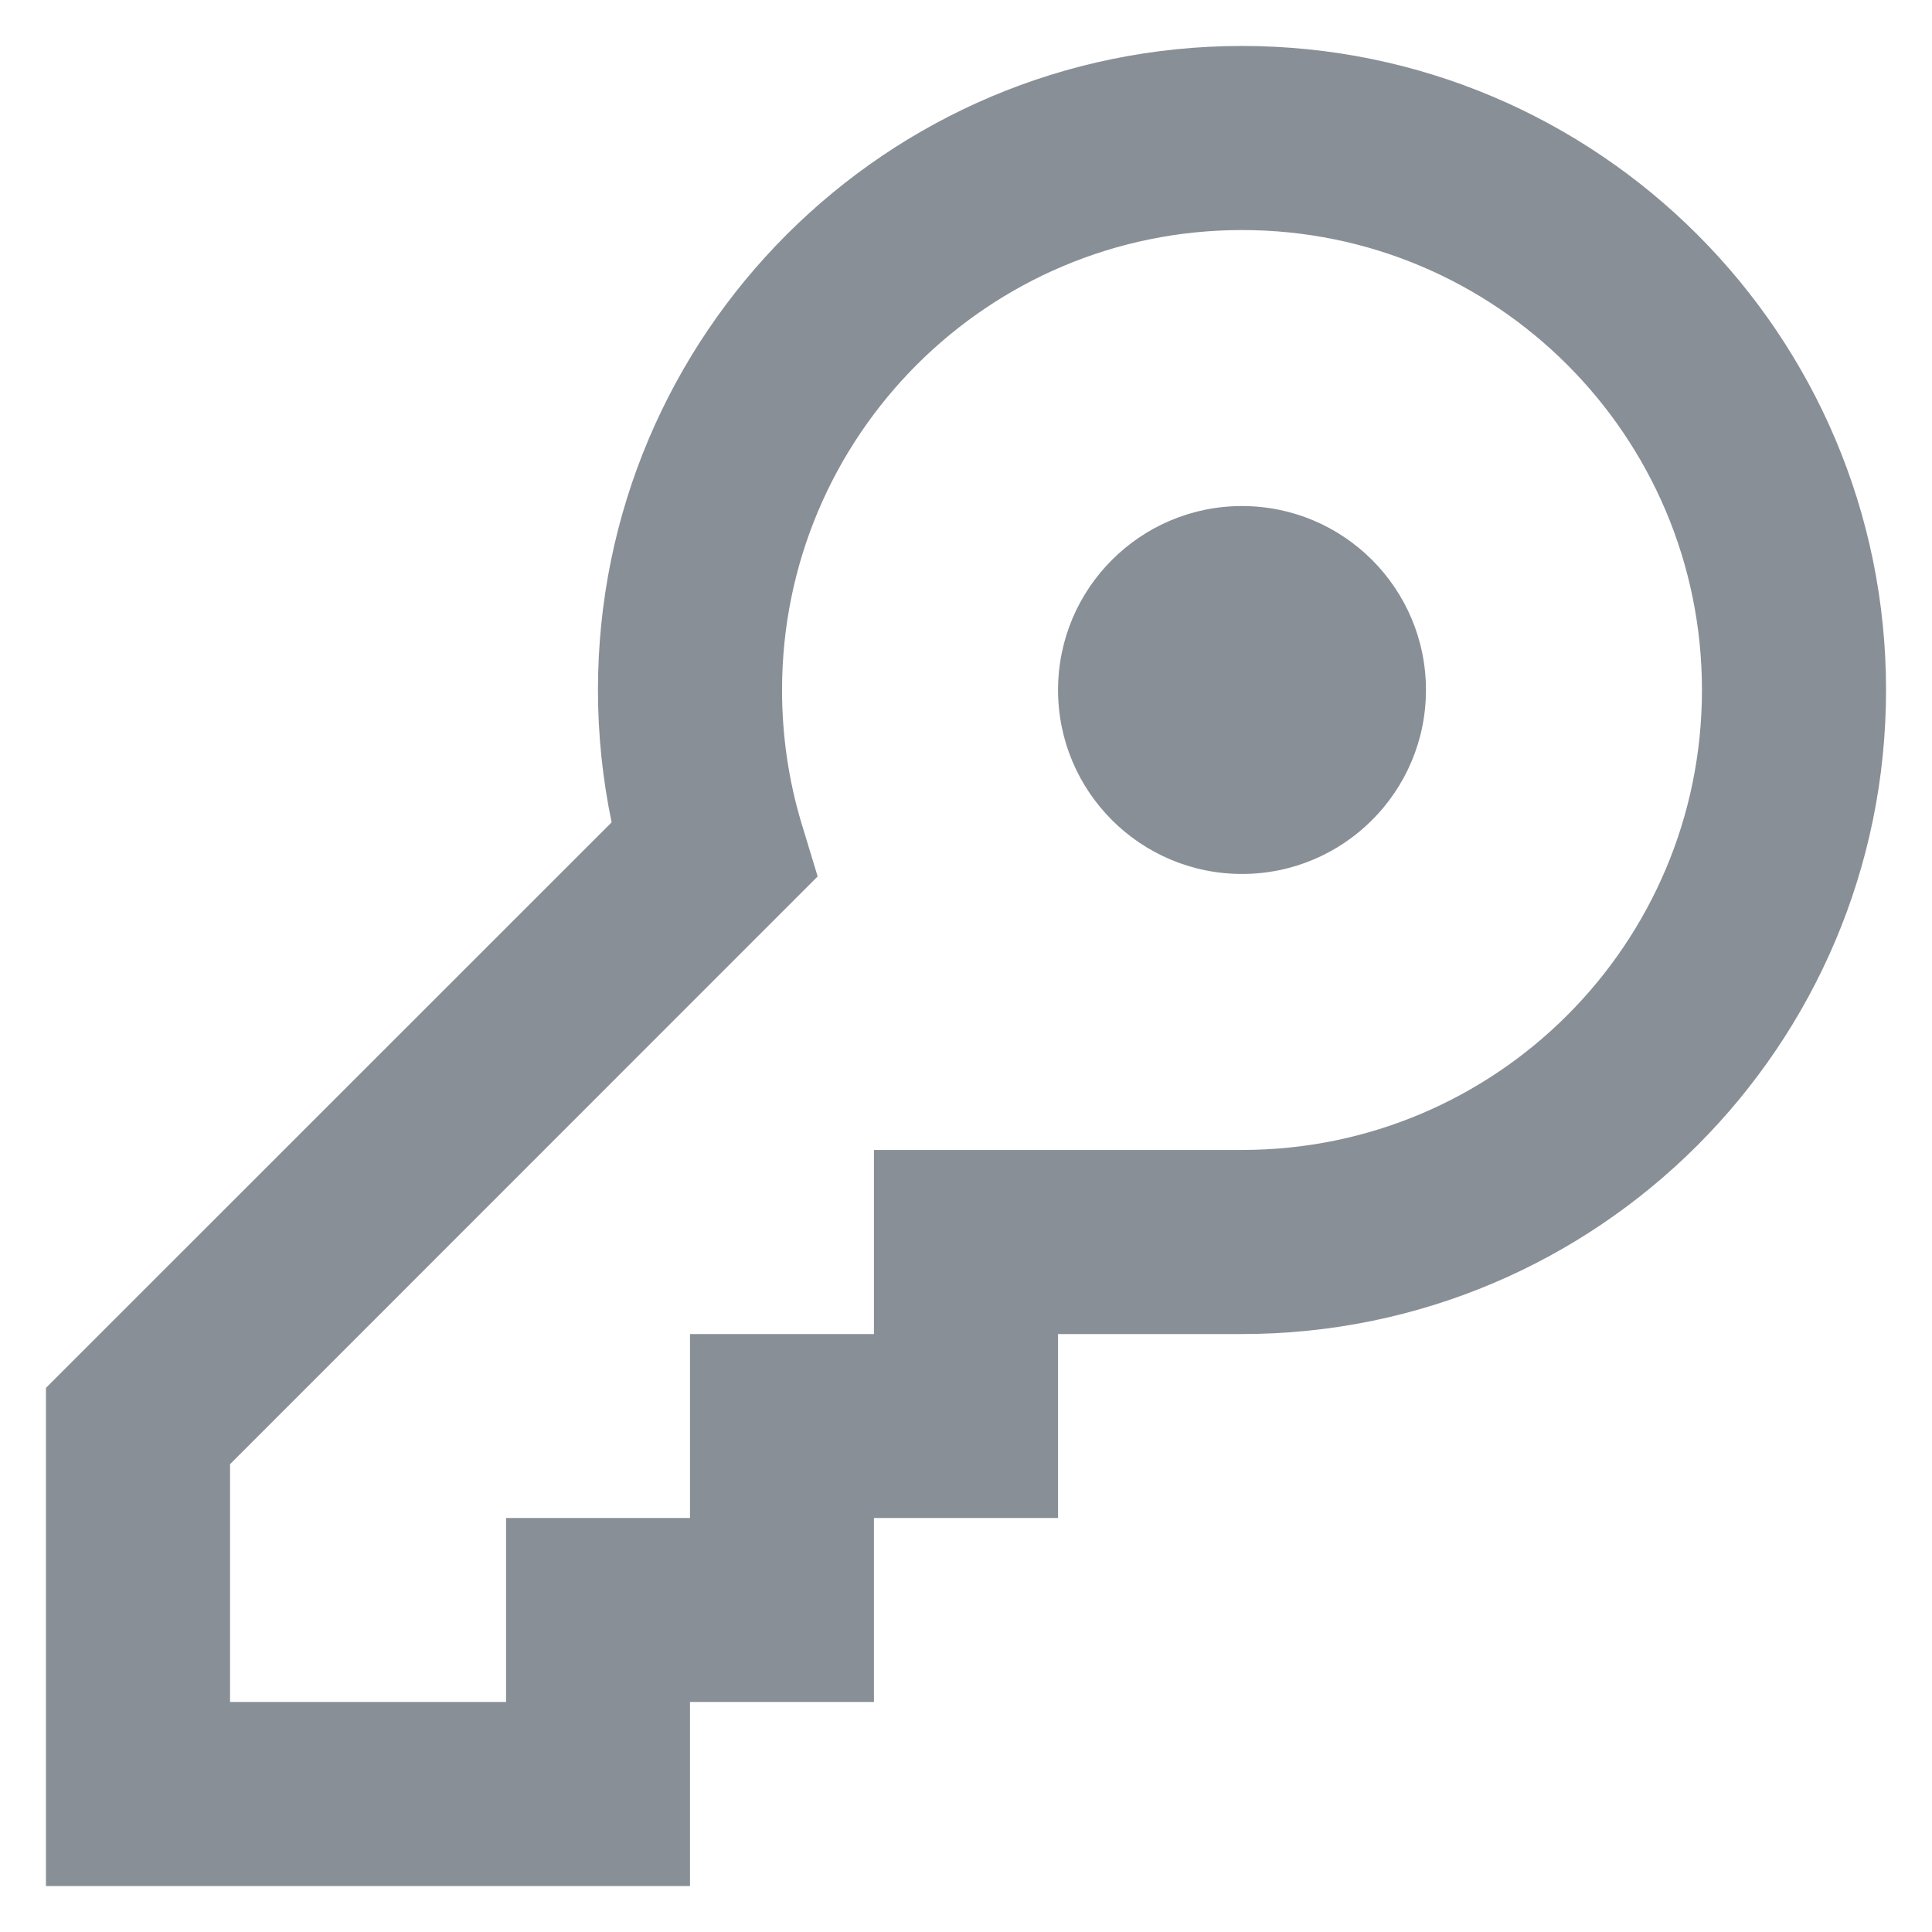 <svg
  width="14"
  height="14"
  viewBox="0 0 14 14"
  fill="none"
  xmlns="http://www.w3.org/2000/svg"
>
<path
    fill-rule="evenodd"
    clip-rule="evenodd"
    d="M4.333 5C4.333 2.423 6.423 0.333 9 0.333C11.577 0.333 13.667 2.423 13.667 5C13.667 7.577 11.577 9.667 9 9.667H7.667V11H6.333V12.333H5V13.667H0.333V10.057L4.432 5.959C4.367 5.646 4.333 5.325 4.333 5ZM6.333 8.333H9C10.841 8.333 12.333 6.841 12.333 5C12.333 3.159 10.841 1.667 9 1.667C7.159 1.667 5.667 3.159 5.667 5C5.667 5.332 5.715 5.658 5.809 5.969L5.925 6.351L1.667 10.61V12.333H3.667V11H5V9.667H6.333V8.333ZM7.667 5C7.667 5.736 8.264 6.333 9 6.333C9.736 6.333 10.333 5.736 10.333 5C10.333 4.264 9.736 3.667 9 3.667C8.264 3.667 7.667 4.264 7.667 5Z"
    fill="#898F97"
  />
</svg>
